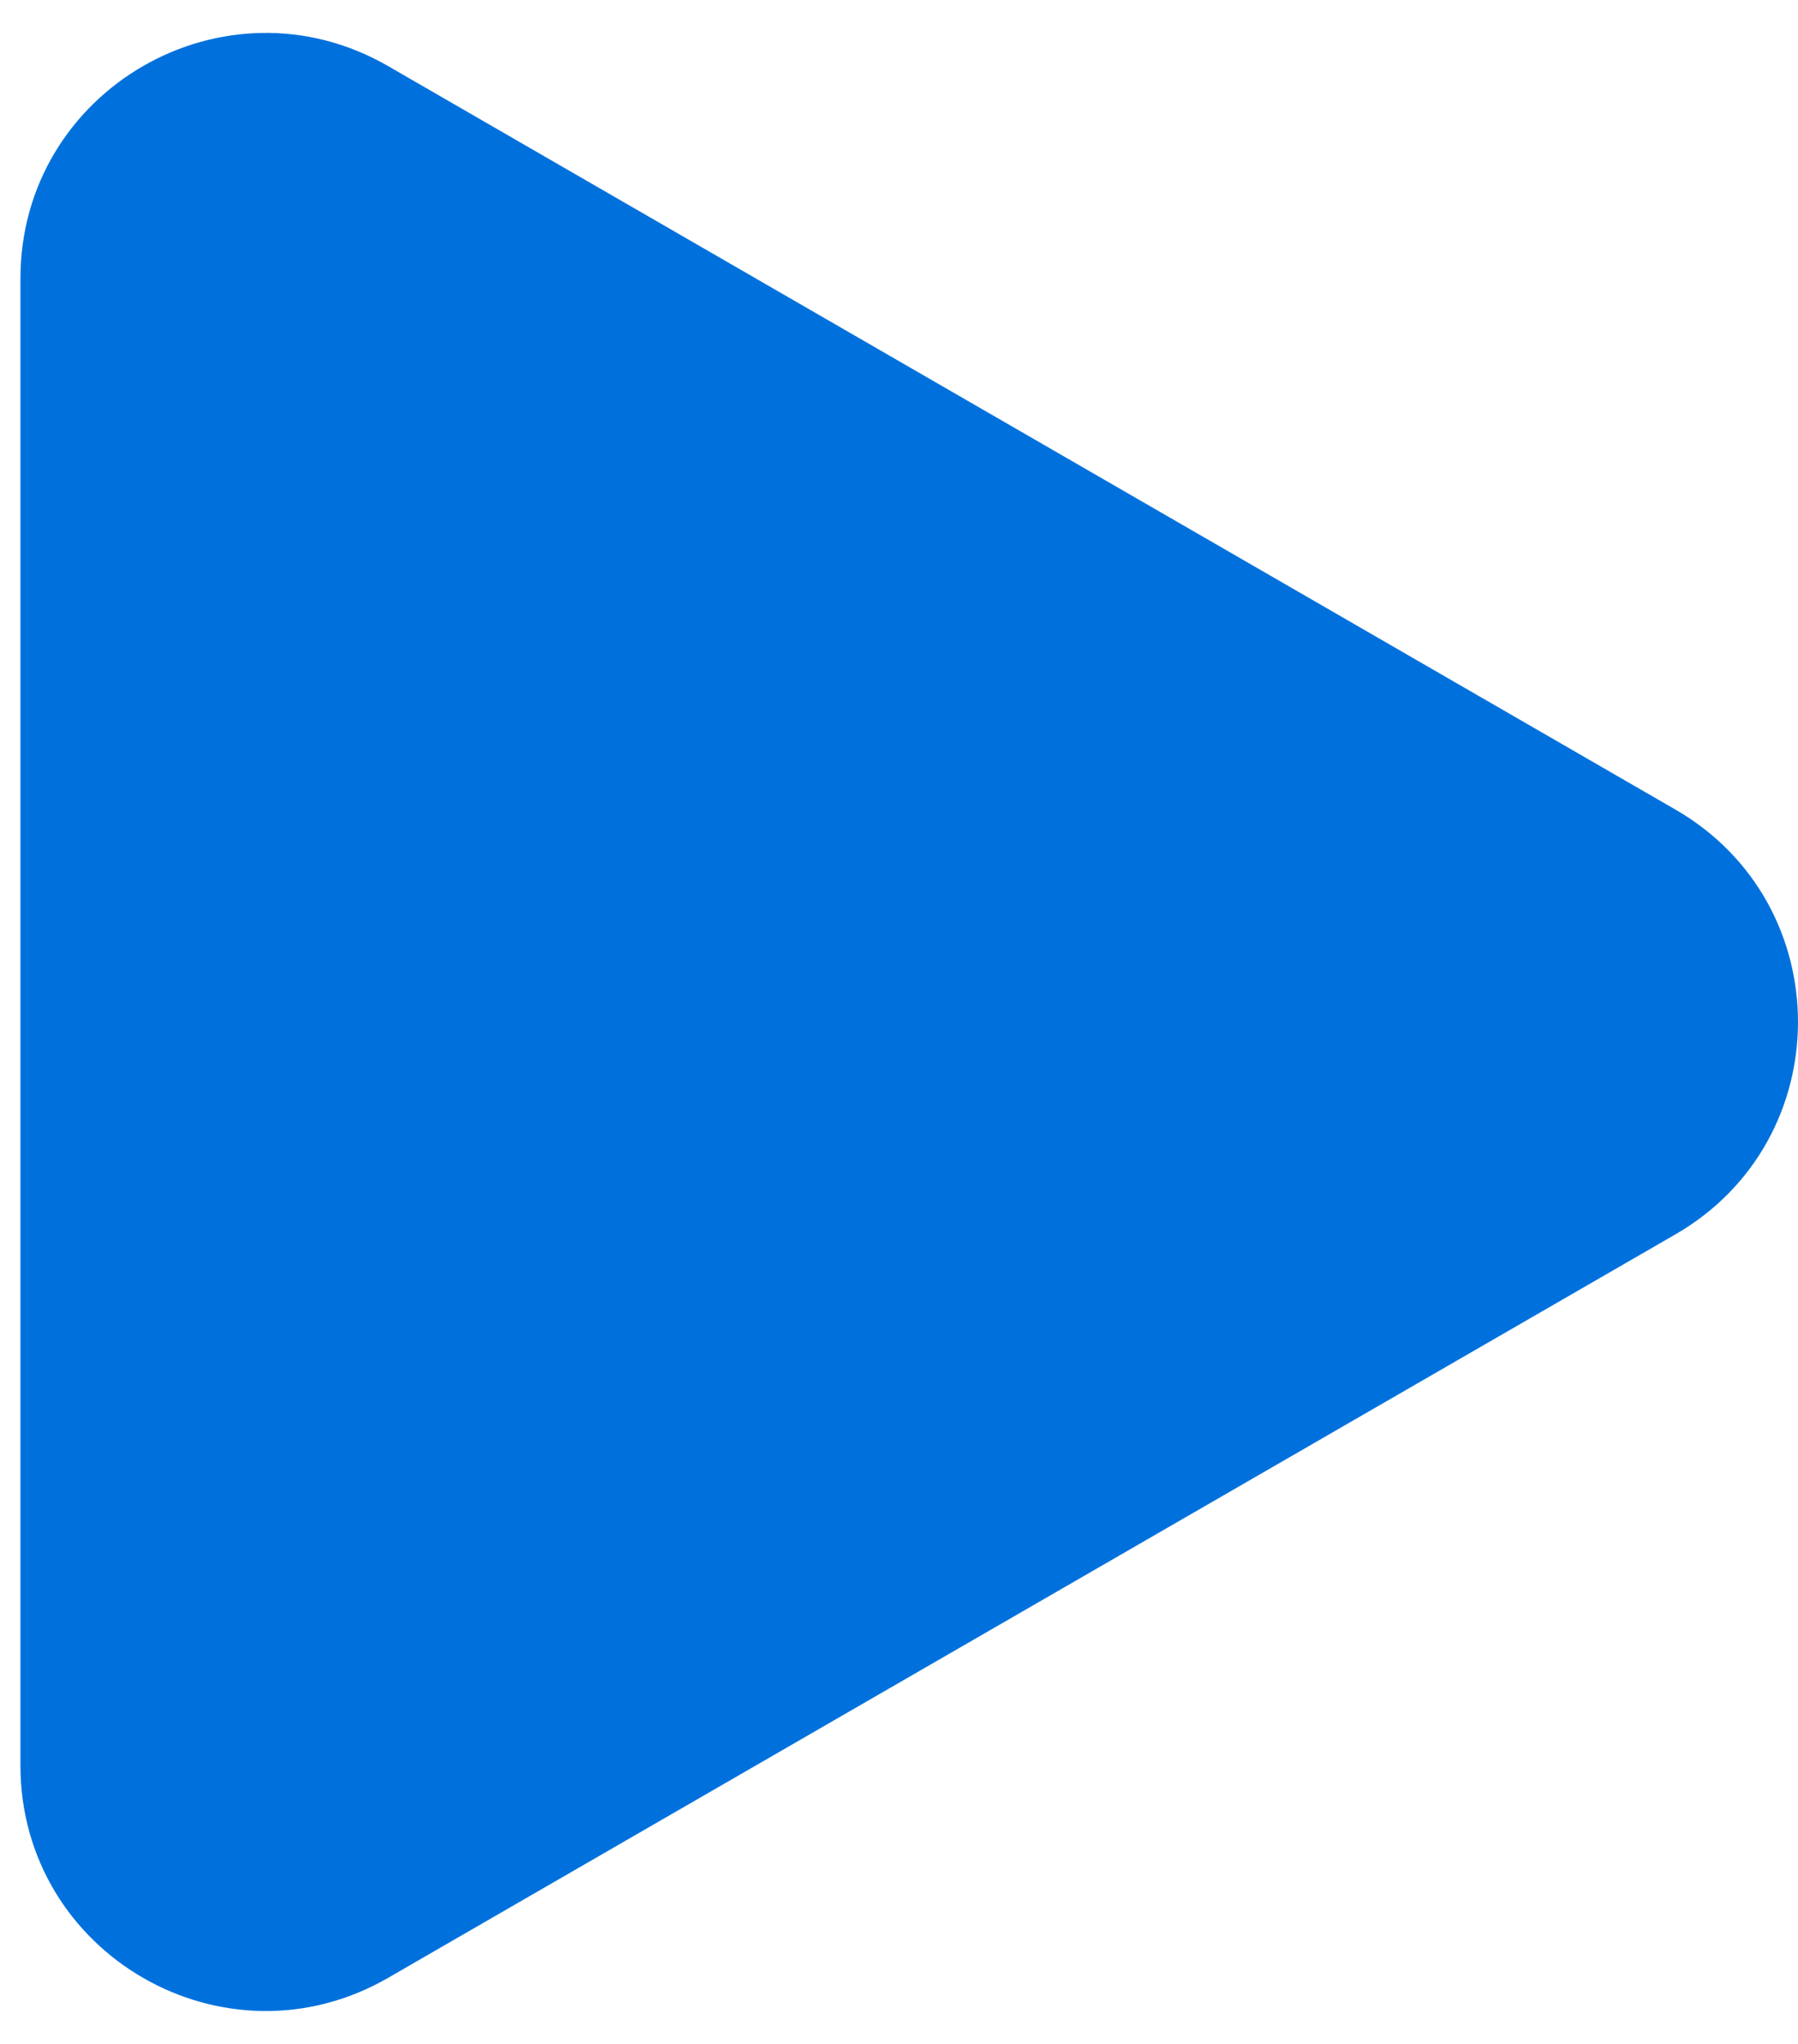 <svg width="22" height="25" viewBox="0 0 22 25" fill="none" xmlns="http://www.w3.org/2000/svg">
<path d="M20.5 9.902C22.5 11.057 22.5 13.943 20.5 15.098L4.75 24.191C2.75 25.346 0.25 23.903 0.25 21.593L0.25 3.407C0.25 1.097 2.75 -0.346 4.75 0.809L20.5 9.902Z" fill="#0071DC"/>
</svg>
